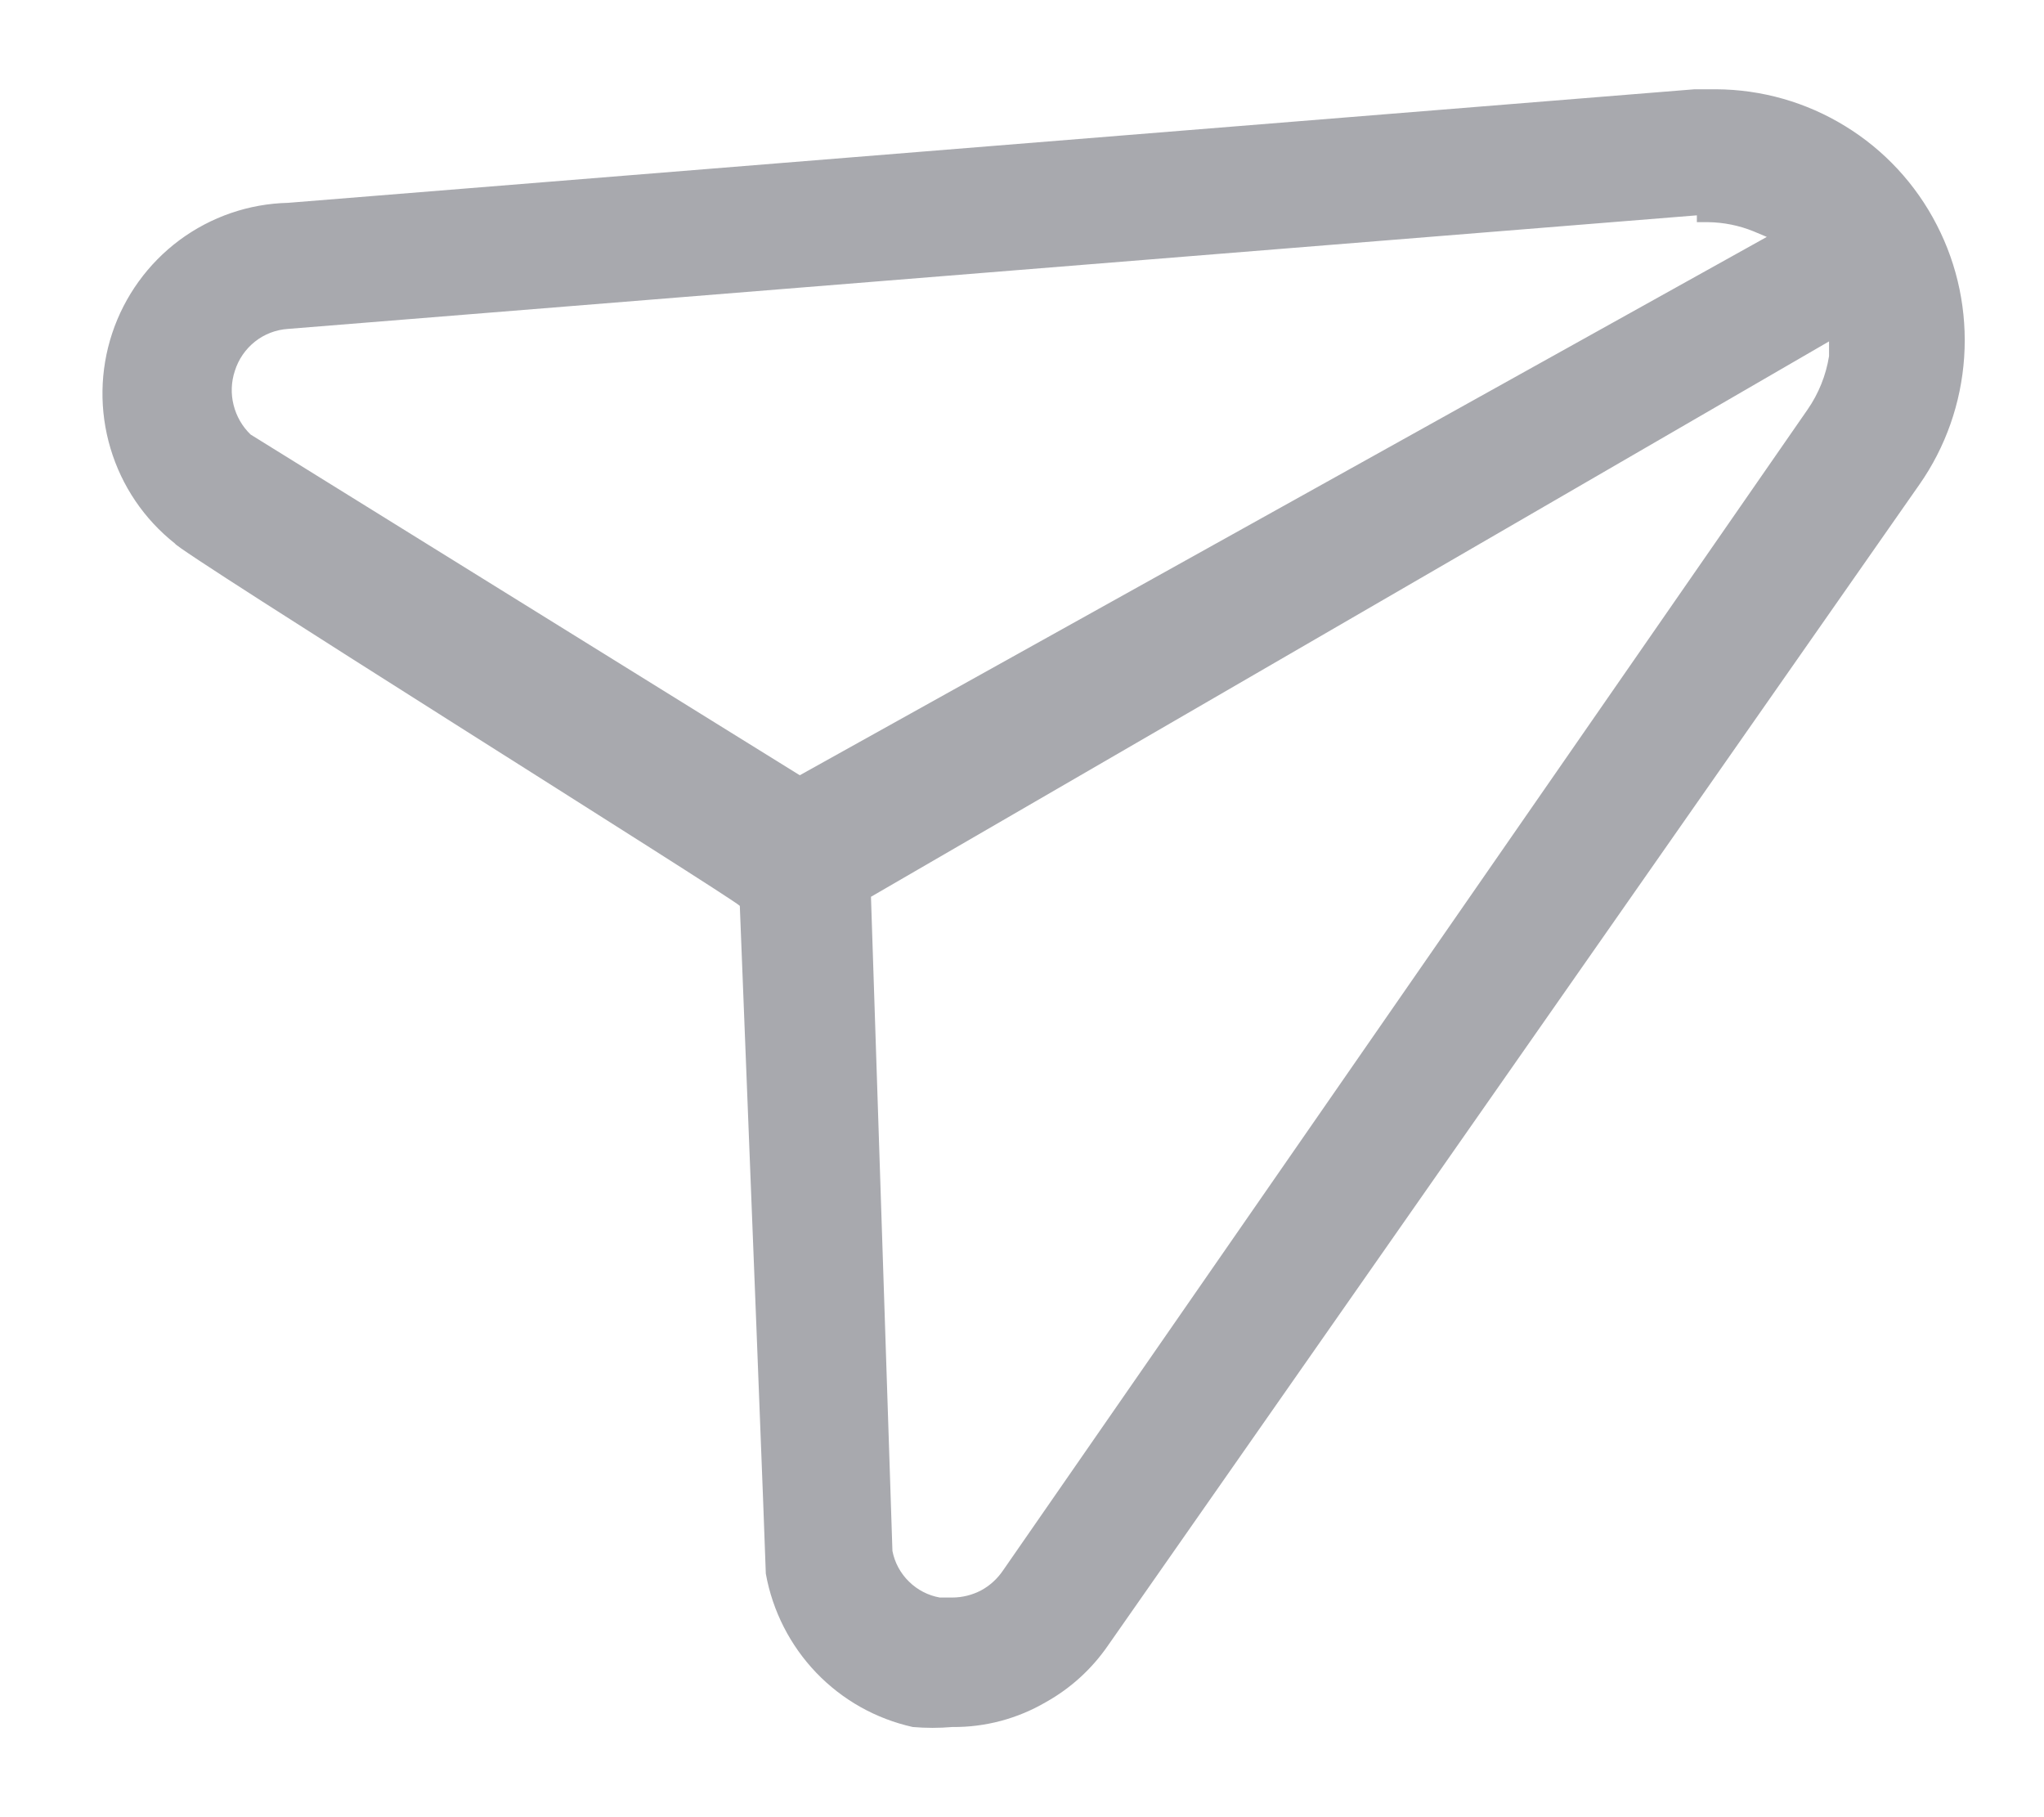 <svg width="18" height="16" viewBox="0 0 18 16" fill="none" xmlns="http://www.w3.org/2000/svg">
<path d="M8.386 15.206C8.27 15.216 8.154 15.216 8.038 15.206C7.714 15.134 7.418 14.968 7.188 14.728C6.958 14.488 6.803 14.184 6.744 13.856C6.744 13.786 6.595 9.986 6.515 7.976C6.436 7.896 1.541 4.836 1.541 4.786C1.27 4.572 1.072 4.28 0.973 3.948C0.874 3.617 0.879 3.263 0.988 2.934C1.097 2.606 1.304 2.32 1.581 2.114C1.858 1.909 2.191 1.794 2.536 1.786L14.923 0.786H15.112C15.514 0.788 15.907 0.9 16.25 1.111C16.593 1.321 16.872 1.622 17.056 1.981C17.241 2.339 17.324 2.742 17.297 3.145C17.27 3.548 17.134 3.936 16.903 4.266L9.759 14.486C9.617 14.693 9.43 14.864 9.212 14.986C8.961 15.133 8.676 15.209 8.386 15.206ZM7.67 7.896L7.859 13.656C7.879 13.759 7.93 13.853 8.005 13.926C8.079 13.999 8.174 14.048 8.276 14.066H8.386C8.474 14.066 8.562 14.044 8.64 14.003C8.718 13.961 8.784 13.9 8.834 13.826L15.918 3.606C16.015 3.466 16.08 3.305 16.107 3.136V3.006L7.67 7.896ZM14.943 1.896L2.536 2.896C2.43 2.903 2.328 2.942 2.245 3.008C2.161 3.075 2.1 3.164 2.068 3.266C2.036 3.363 2.032 3.467 2.057 3.566C2.082 3.666 2.134 3.756 2.207 3.826L7.043 6.826L15.559 2.086L15.44 2.036C15.314 1.985 15.179 1.958 15.042 1.956H14.943V1.896Z" fill="#A8A9AE"/>
</svg>
